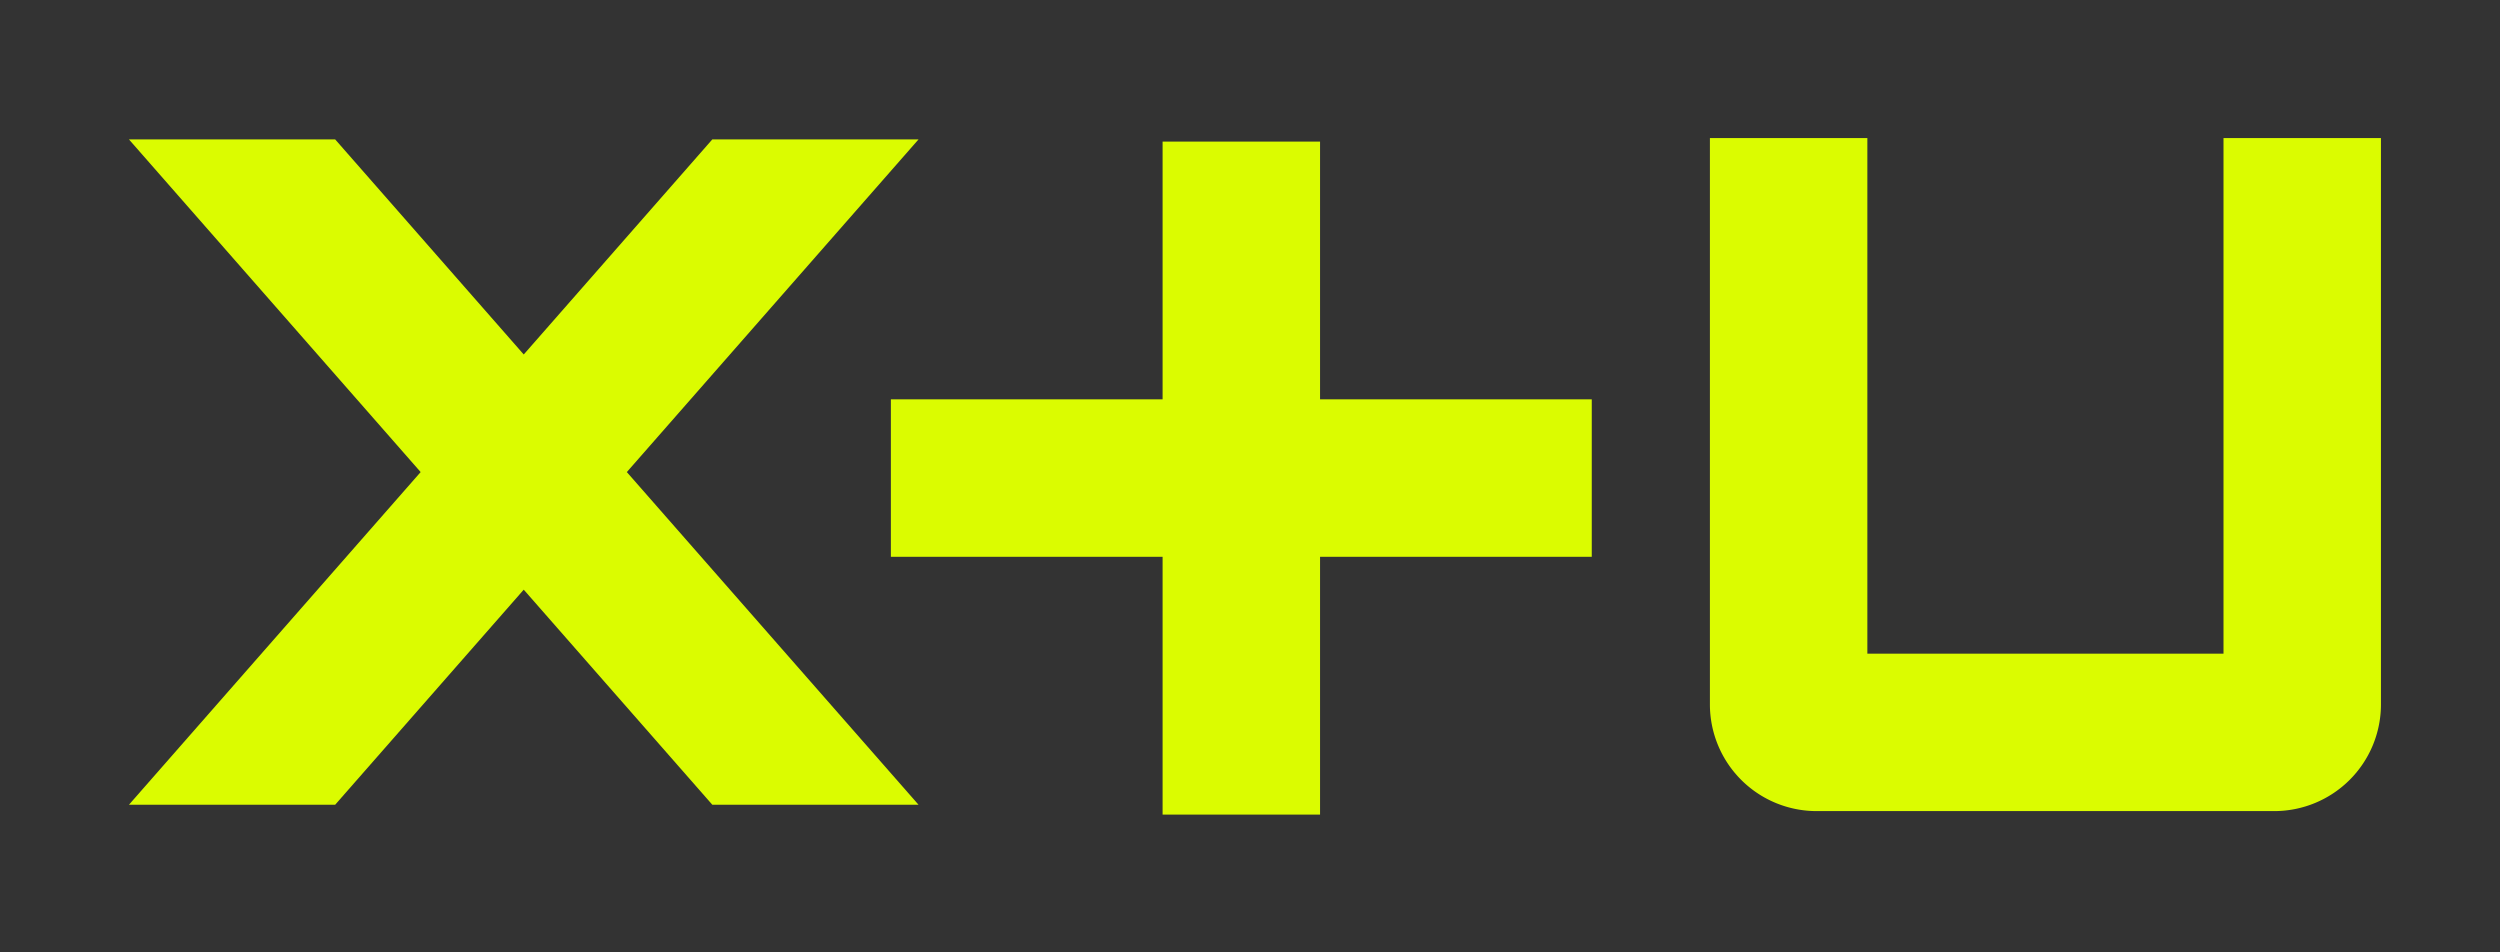 <svg xmlns="http://www.w3.org/2000/svg" xmlns:xlink="http://www.w3.org/1999/xlink" width="105" height="40" viewBox="0 0 105 40">
  <rect x="0" y="0" width="105" height="40" fill="#333333" stroke="none"/>
  <defs>
    <clipPath id="clip-path">
      <rect id="사각형_8" data-name="사각형 8" width="95" height="28.412" transform="translate(105)" fill="none"/>
    </clipPath>
  </defs>
  <g id="그룹_2" data-name="그룹 2" transform="translate(-135 -27)">
    <g id="STUDIO-X_U_BI-LOGO" data-name="STUDIO-X+U_BI-LOGO" transform="translate(35 32.8)">
      <path id="패스_6" data-name="패스 6" d="M474.96.21l-7.92,9.033L459.12.21h-8.661l12.251,13.972L450.459,28.154h8.661l7.92-9.033,7.92,9.033h8.661L471.37,14.182,483.621.21Z" transform="translate(-345.043 -0.155)" fill="#dbfc00"/>
      <g id="그룹_8" data-name="그룹 8">
        <g id="그룹_7" data-name="그룹 7" clip-path="url(#clip-path)">
          <path id="패스_7" data-name="패스 7" d="M729.052,21.653H744.01V0h6.613V23.789a4.482,4.482,0,0,1-4.477,4.477h-19.23a4.482,4.482,0,0,1-4.477-4.477V0h6.613Z" transform="translate(-550.623)" fill="#dbfc00"/>
          <path id="패스_8" data-name="패스 8" d="M577.8,11.442h11.412V.616h6.613V11.442h11.412v6.613H595.825V28.881h-6.613V18.055H577.8Z" transform="translate(-440.383 -0.469)" fill="#dbfc00"/>
        </g>
      </g>
    </g>
    <rect id="사각형_527" data-name="사각형 527" width="105" height="40" transform="translate(135 27)" fill="none"/>
  </g>
</svg>
